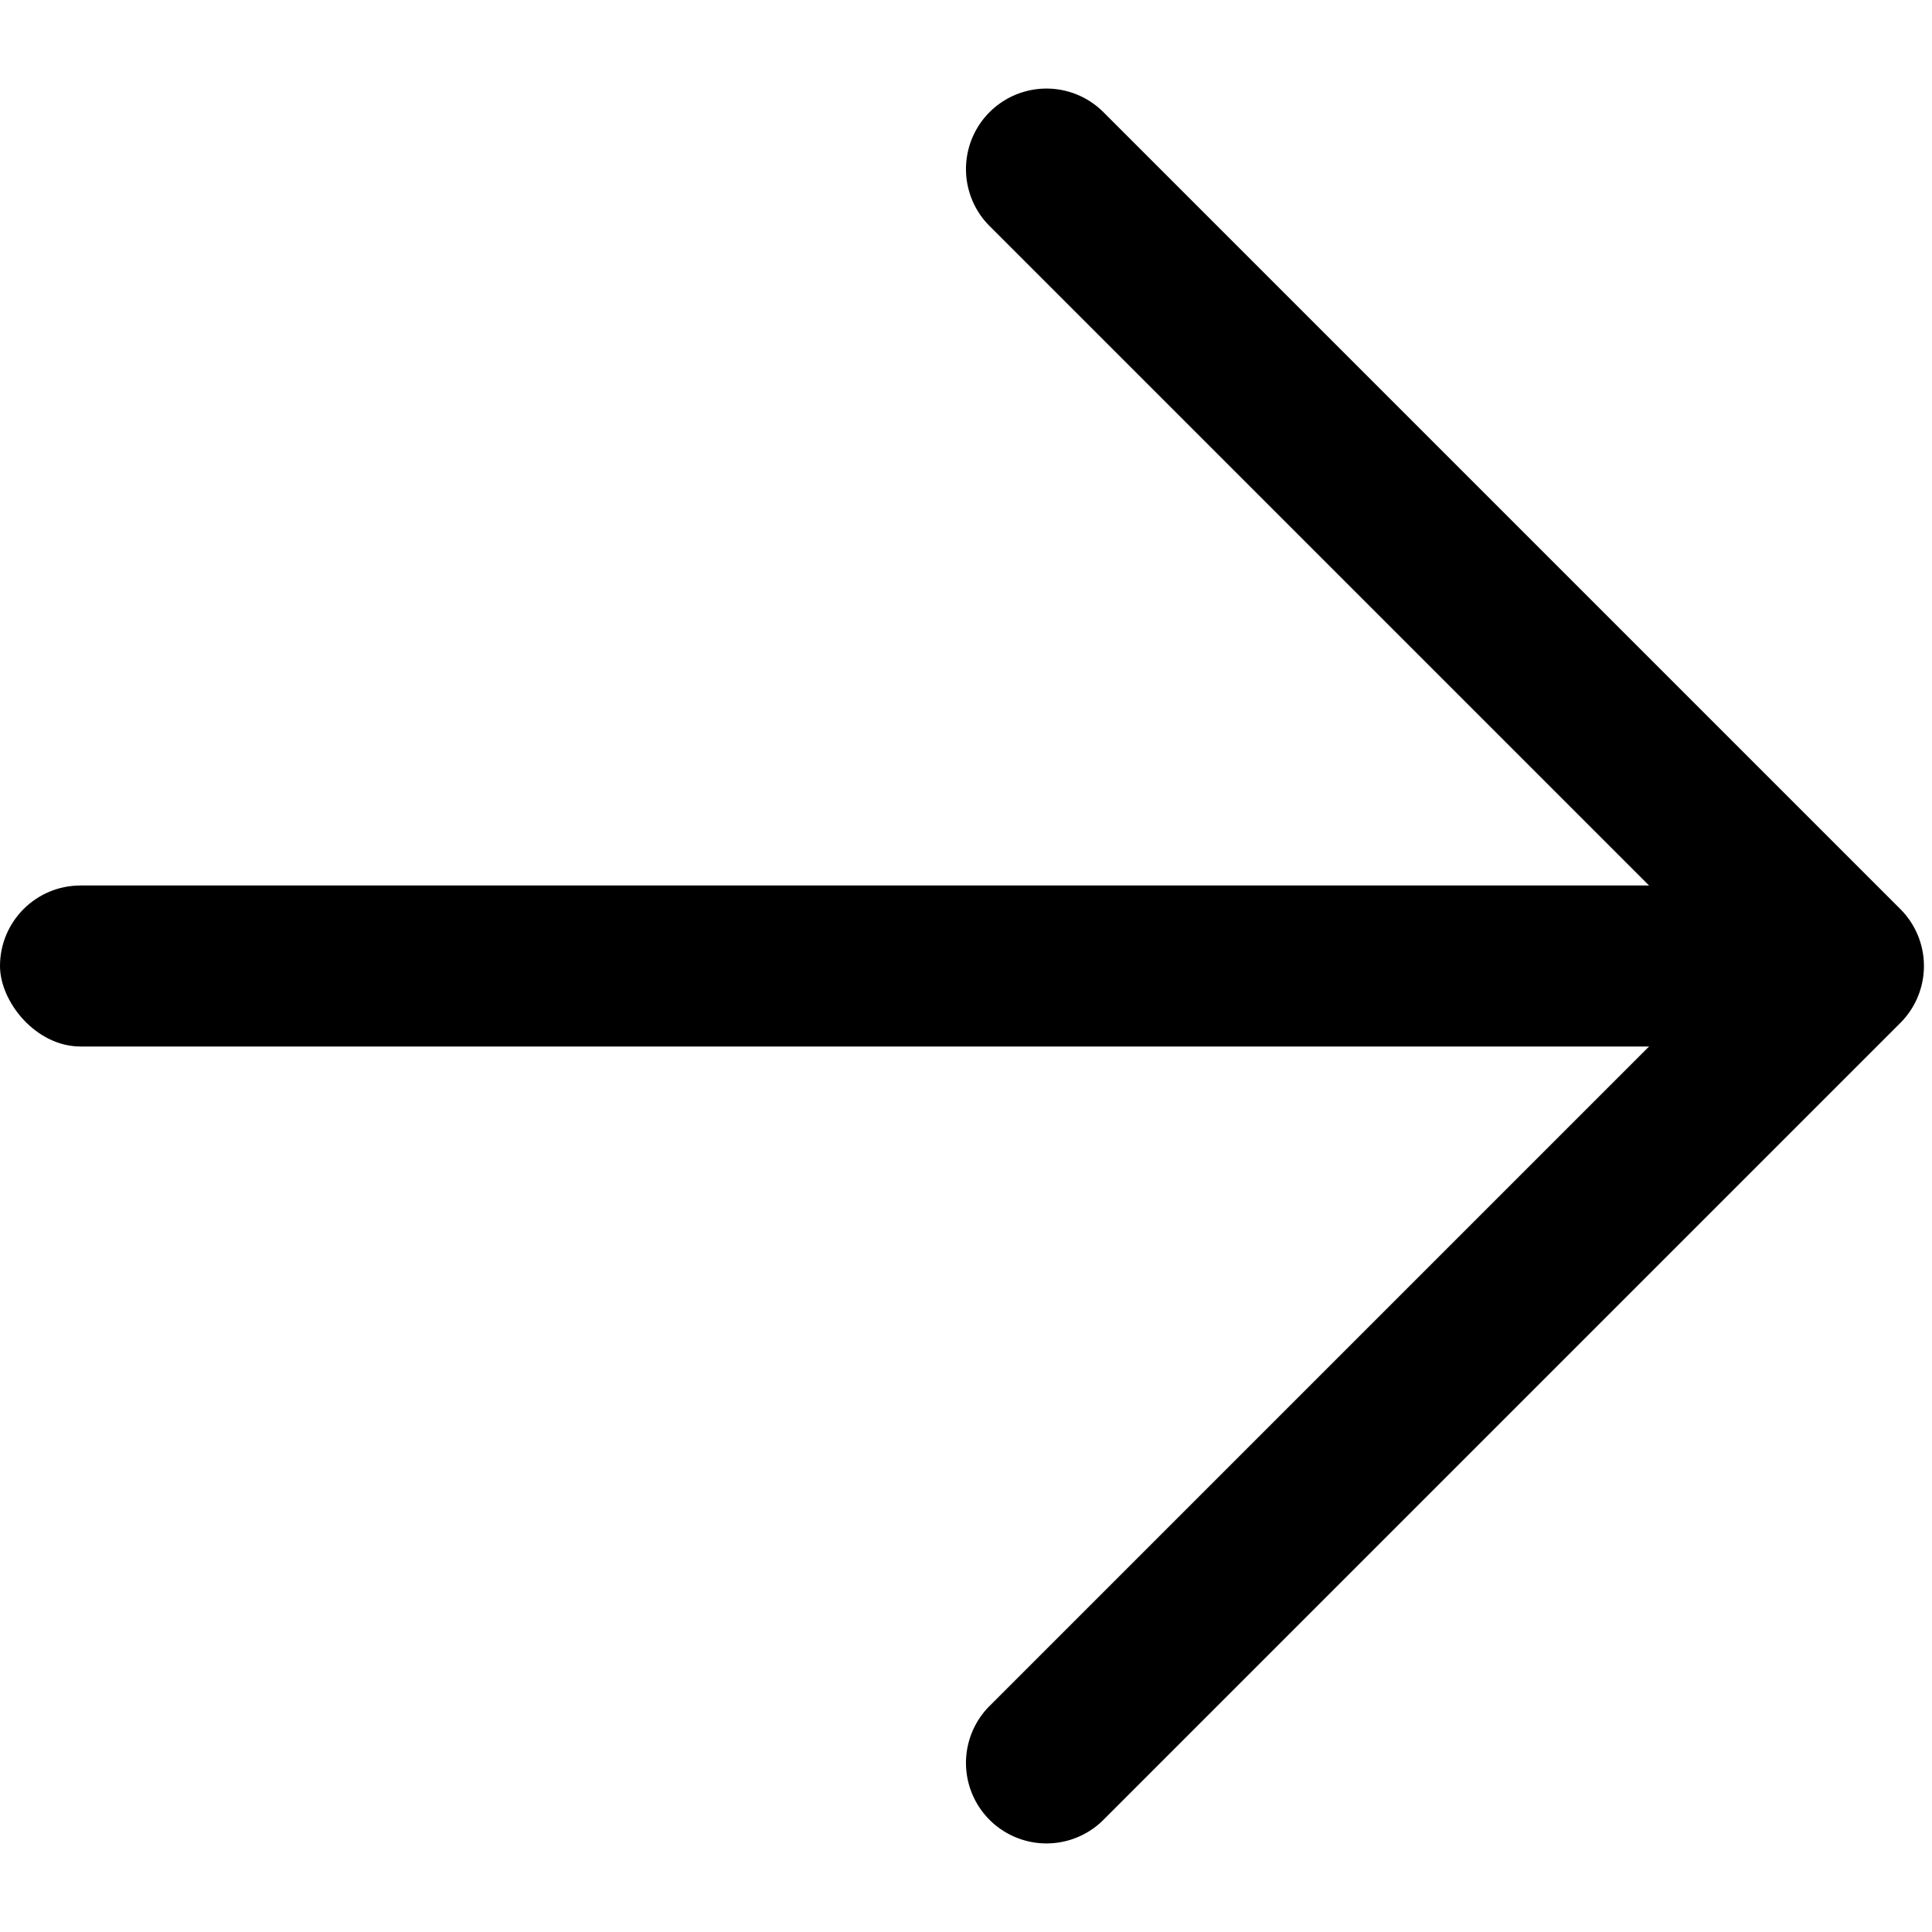<svg xmlns="http://www.w3.org/2000/svg" width="24" height="24" viewBox="0 0 24 24">
    <g fill="none" fill-rule="evenodd">
        <g fill="#000">
            <path d="M21.485 12l-9.192-9.192a1 1 0 0 1 1.414-1.415l9.9 9.9a1 1 0 0 1 0 1.414l-9.9 9.9a1 1 0 1 1-1.414-1.415L21.485 12z"/>
            <rect width="22" height="2" y="11" rx="1"/>
        </g>
    </g>
</svg>

